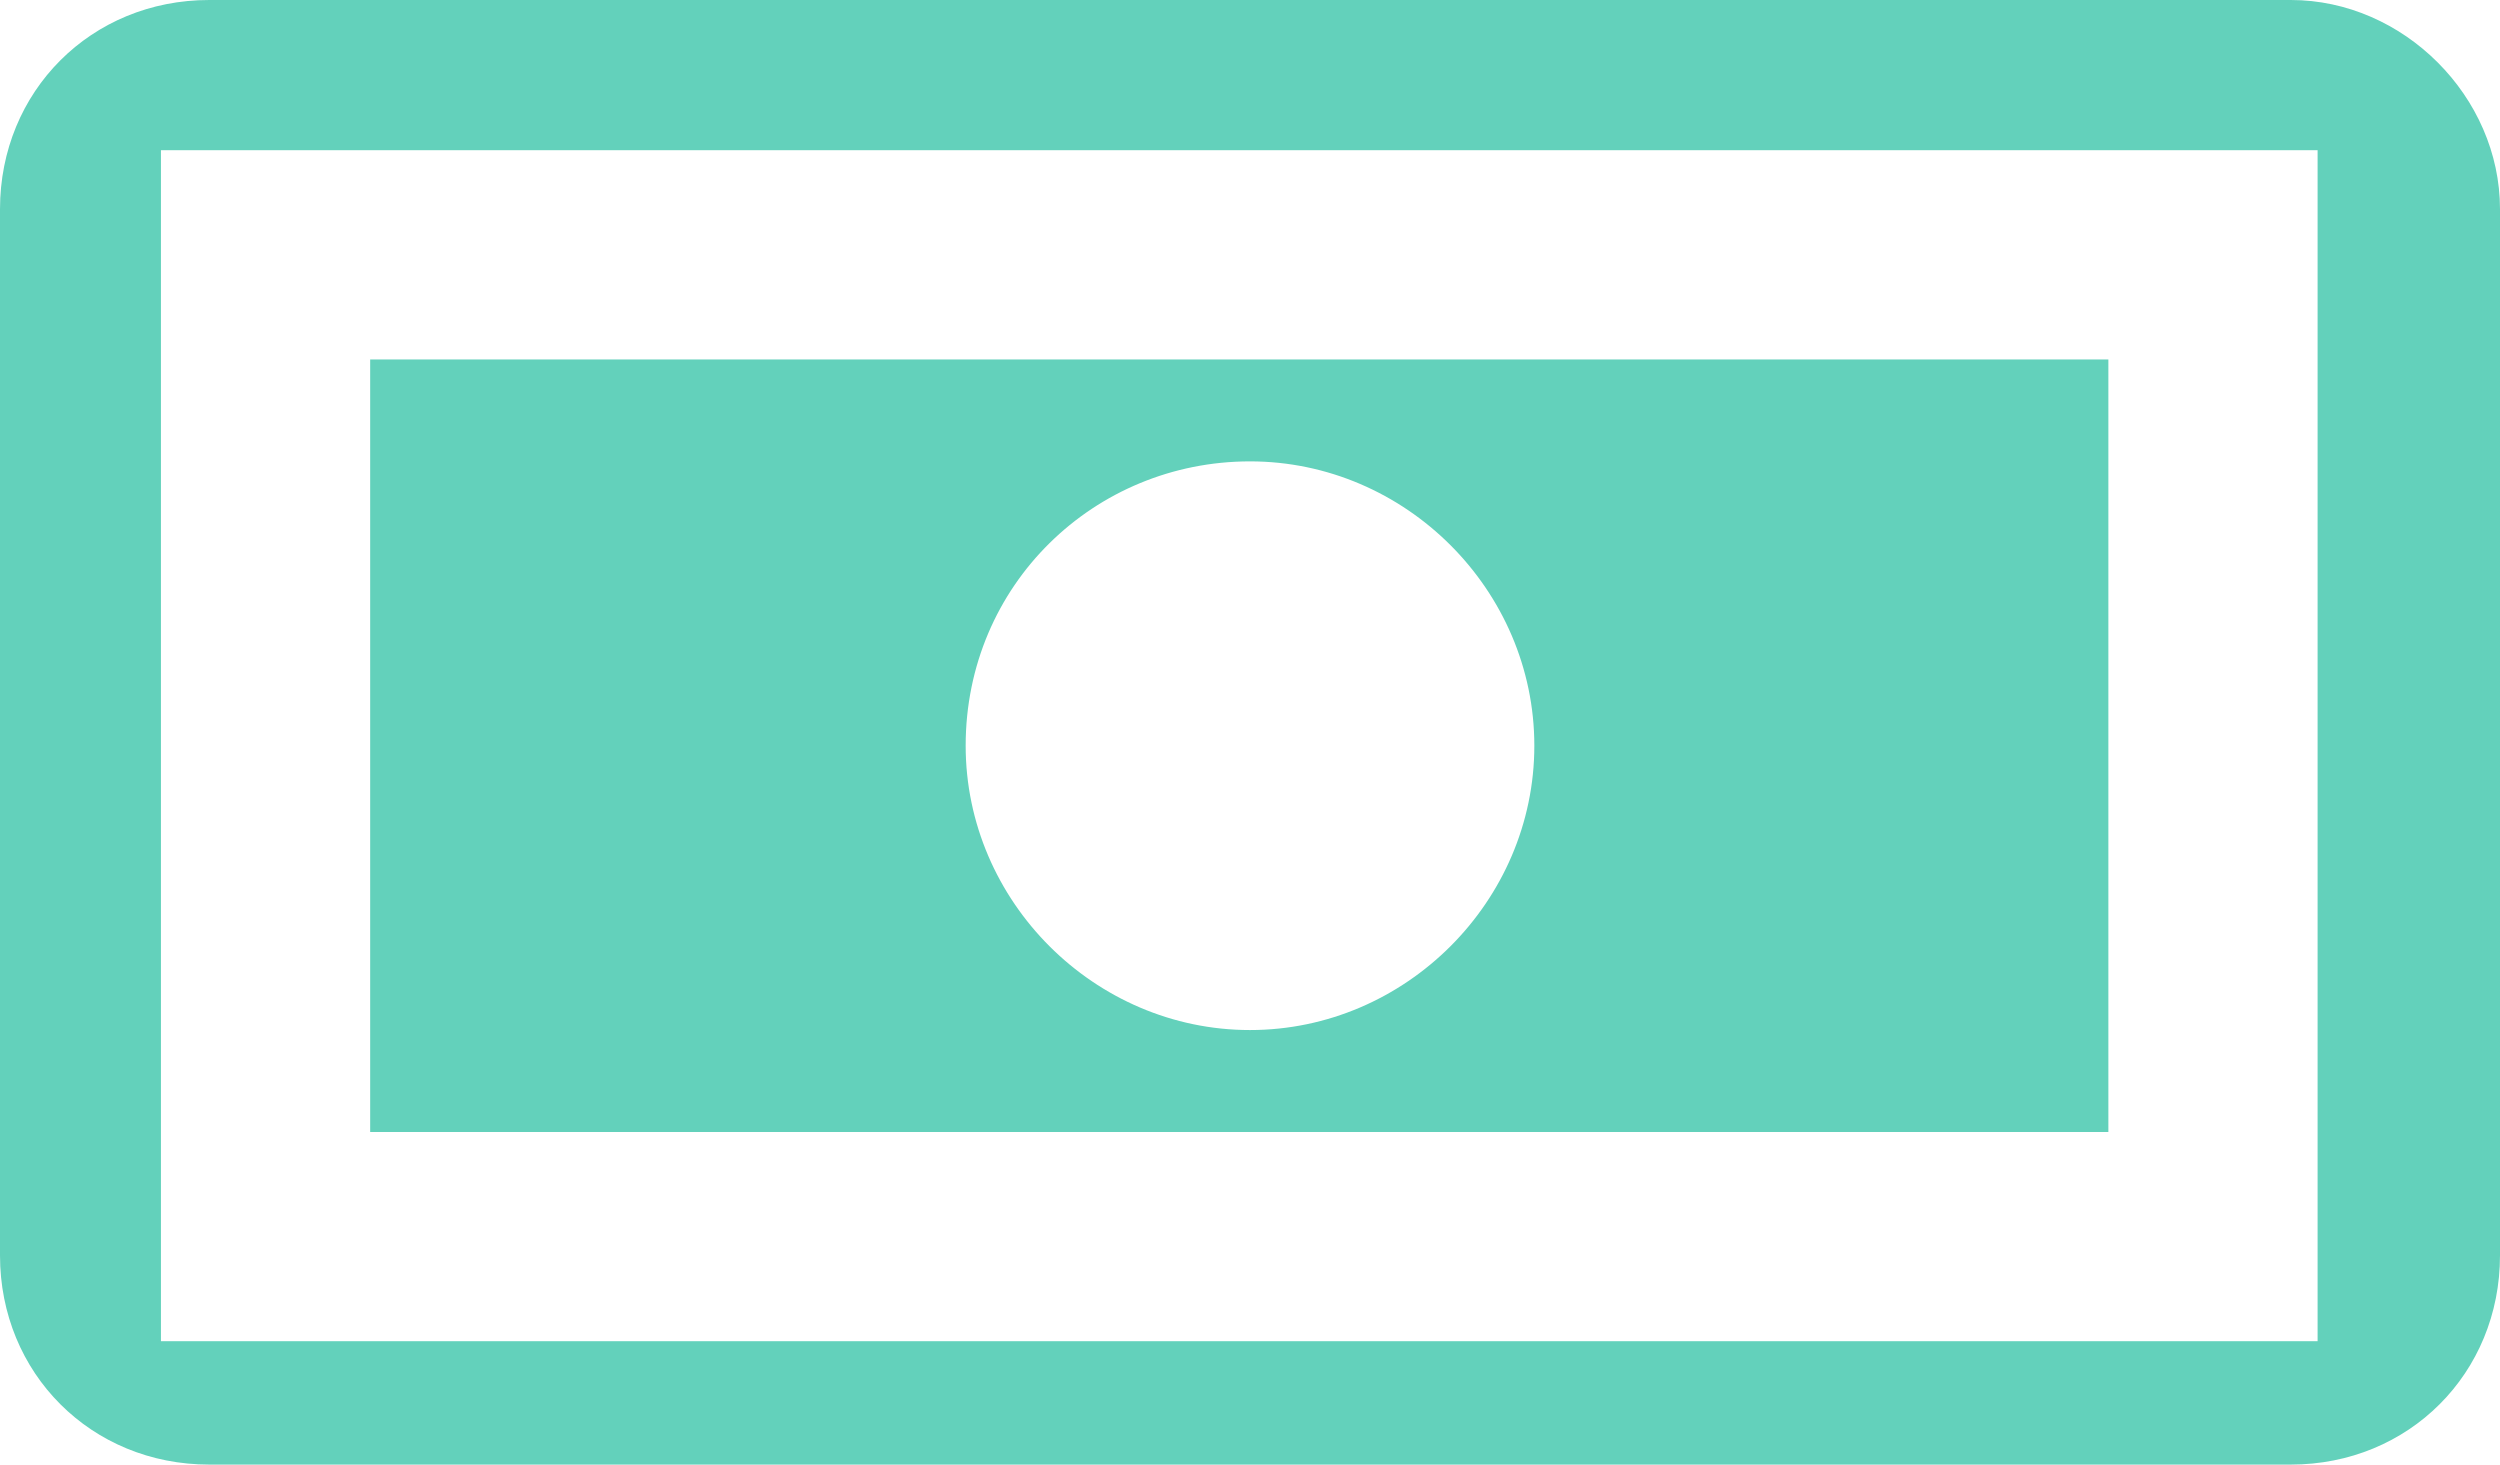 <?xml version="1.0" encoding="utf-8"?>
<!-- Generator: Adobe Illustrator 24.1.2, SVG Export Plug-In . SVG Version: 6.00 Build 0)  -->
<svg version="1.1" id="Money" xmlns="http://www.w3.org/2000/svg" xmlns:xlink="http://www.w3.org/1999/xlink" x="0px" y="0px"
	 viewBox="46.2 56.8 46.6 27.3" style="enable-background:new 46.2 56.8 46.6 27.3;" xml:space="preserve">
<style type="text/css">
	.st0{fill:#63D1BB;}
</style>
<path class="st0" d="M88.9,56.8H50.1c-2.2,0-3.9,1.7-3.9,3.9v19.5c0,2.2,1.7,3.9,3.9,3.9h38.8c2.2,0,3.9-1.7,3.9-3.9V60.7
	C92.8,58.6,91,56.8,88.9,56.8z M49.2,81.8V59.6h40.2v22.2H49.2z"/>
<path class="st0" d="M53.1,77.9h32.4V63.5H53.1V77.9z M69.5,65.4c2.9,0,5.3,2.4,5.3,5.3c0,2.9-2.4,5.3-5.3,5.3
	c-2.9,0-5.3-2.4-5.3-5.3C64.2,67.7,66.6,65.4,69.5,65.4z"/>
</svg>
